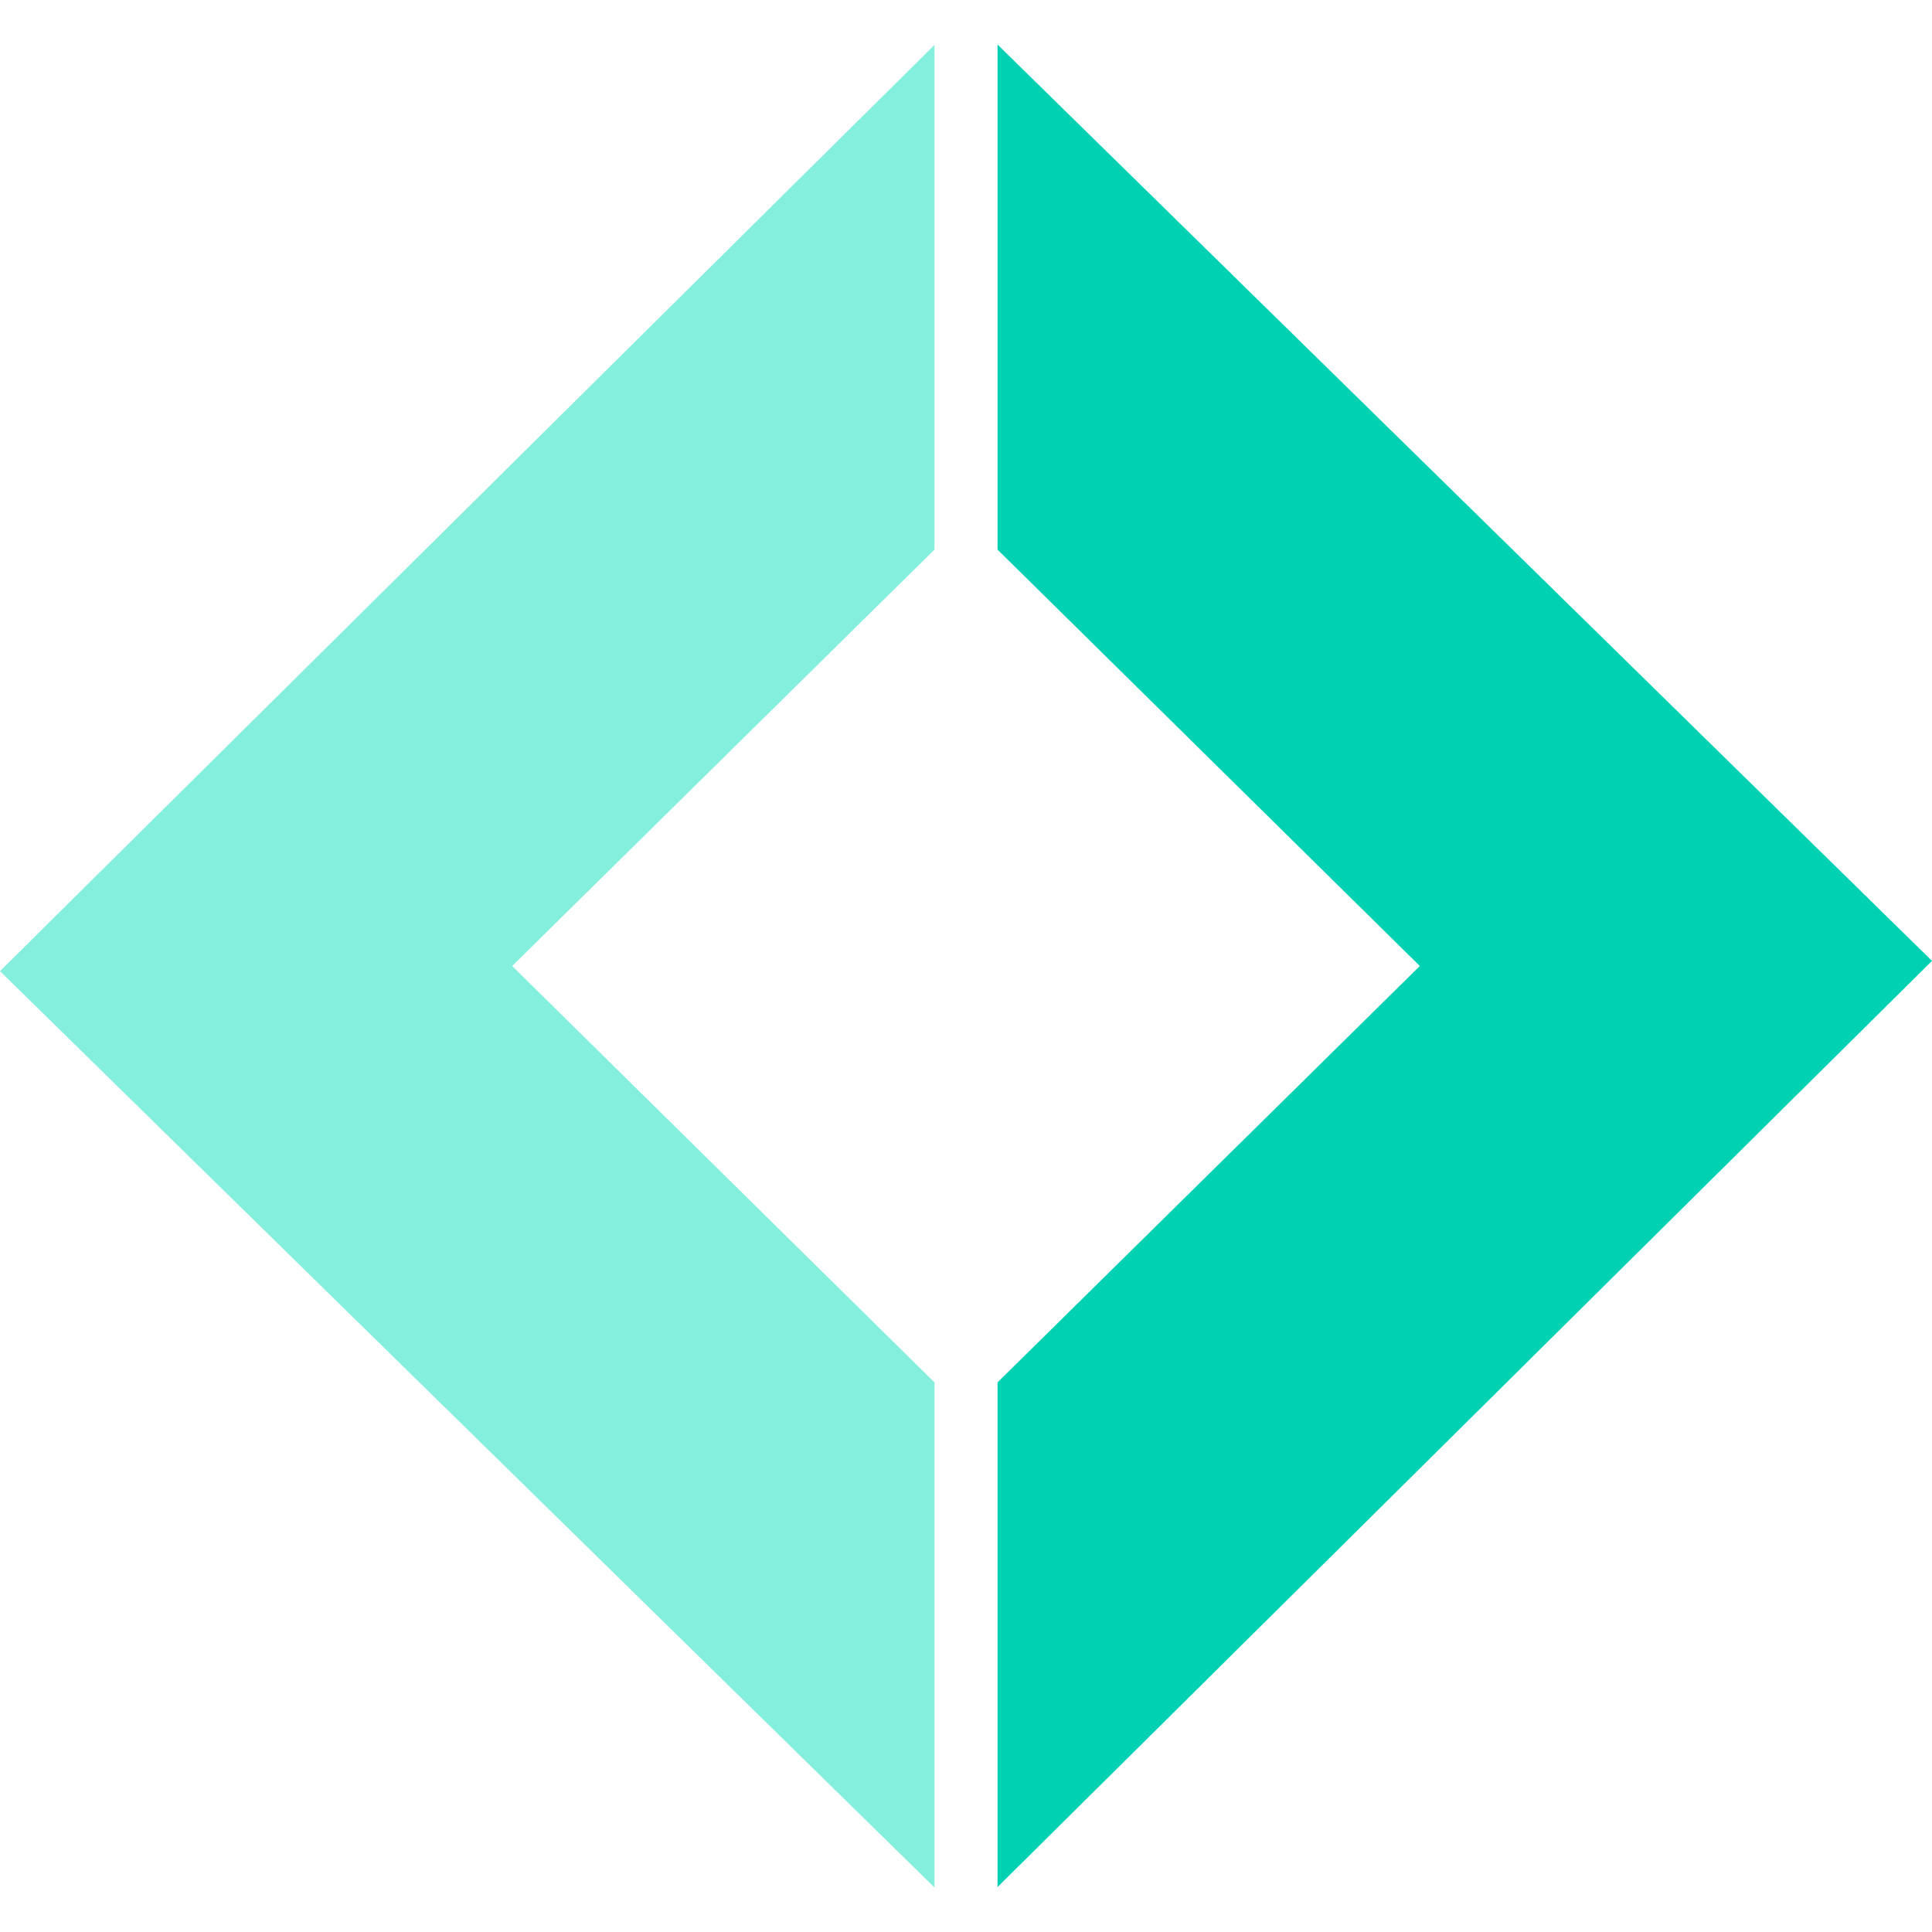 <svg data-name="Capa 1" xmlns="http://www.w3.org/2000/svg" viewBox="0 0 490 490"><path style="fill:#00d1b2" d="m253 478.6 237-234.9L253 11.3v128.1L360.1 245 253 350.6v128z"/><path style="fill:#84efdd" d="M237 11.4 0 246.3l237 232.4V350.6L129.9 245 237 139.4v-128z"/></svg>